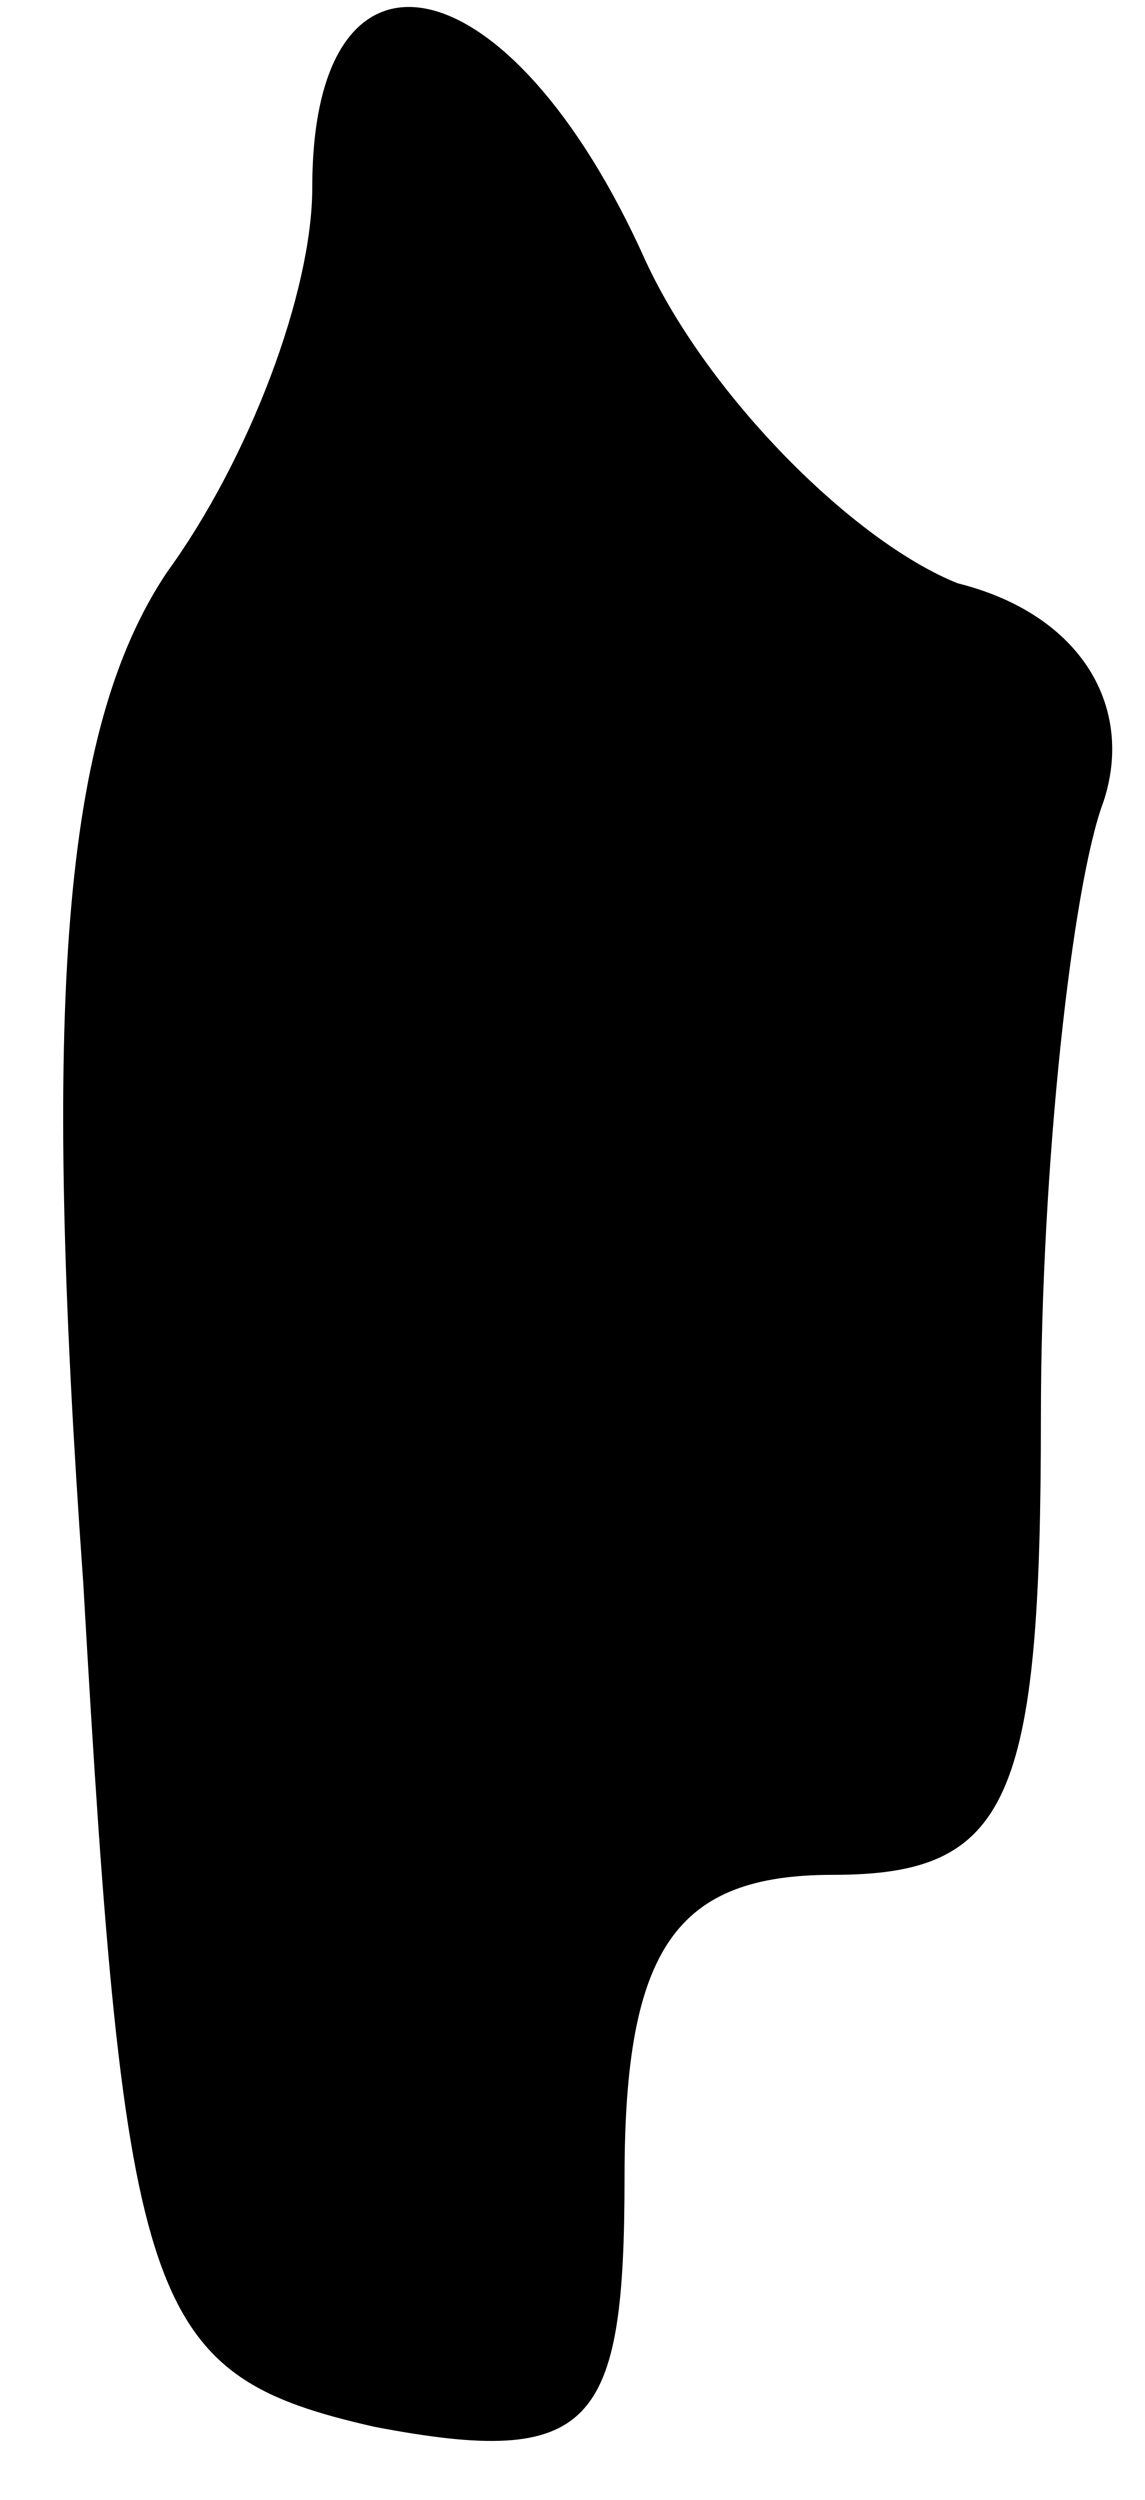 <?xml version="1.0" standalone="no"?>
<!DOCTYPE svg PUBLIC "-//W3C//DTD SVG 20010904//EN"
 "http://www.w3.org/TR/2001/REC-SVG-20010904/DTD/svg10.dtd">
<svg version="1.0" xmlns="http://www.w3.org/2000/svg"
 width="11pt" height="24pt" viewBox="0 0 11 24"
 preserveAspectRatio="xMidYMid meet">
<g transform="translate(0,24) scale(0.1,-0.1)"
fill="#000000" stroke="none">
<path fill="#000000" stroke="none" d="M30 222 c0 -10 -6 -26 -14 -37 -10 -15
-12 -41 -8 -97 4 -70 6 -76 28 -81 21 -4 24 0 24 24 0 22 5 29 20 29 17 0 20
7 20 44 0 24 3 51 6 59 3 9 -2 18 -14 21 -10 4 -24 18 -30 31 -13 29 -32 33
-32 7z"/>
</g>
</svg>
